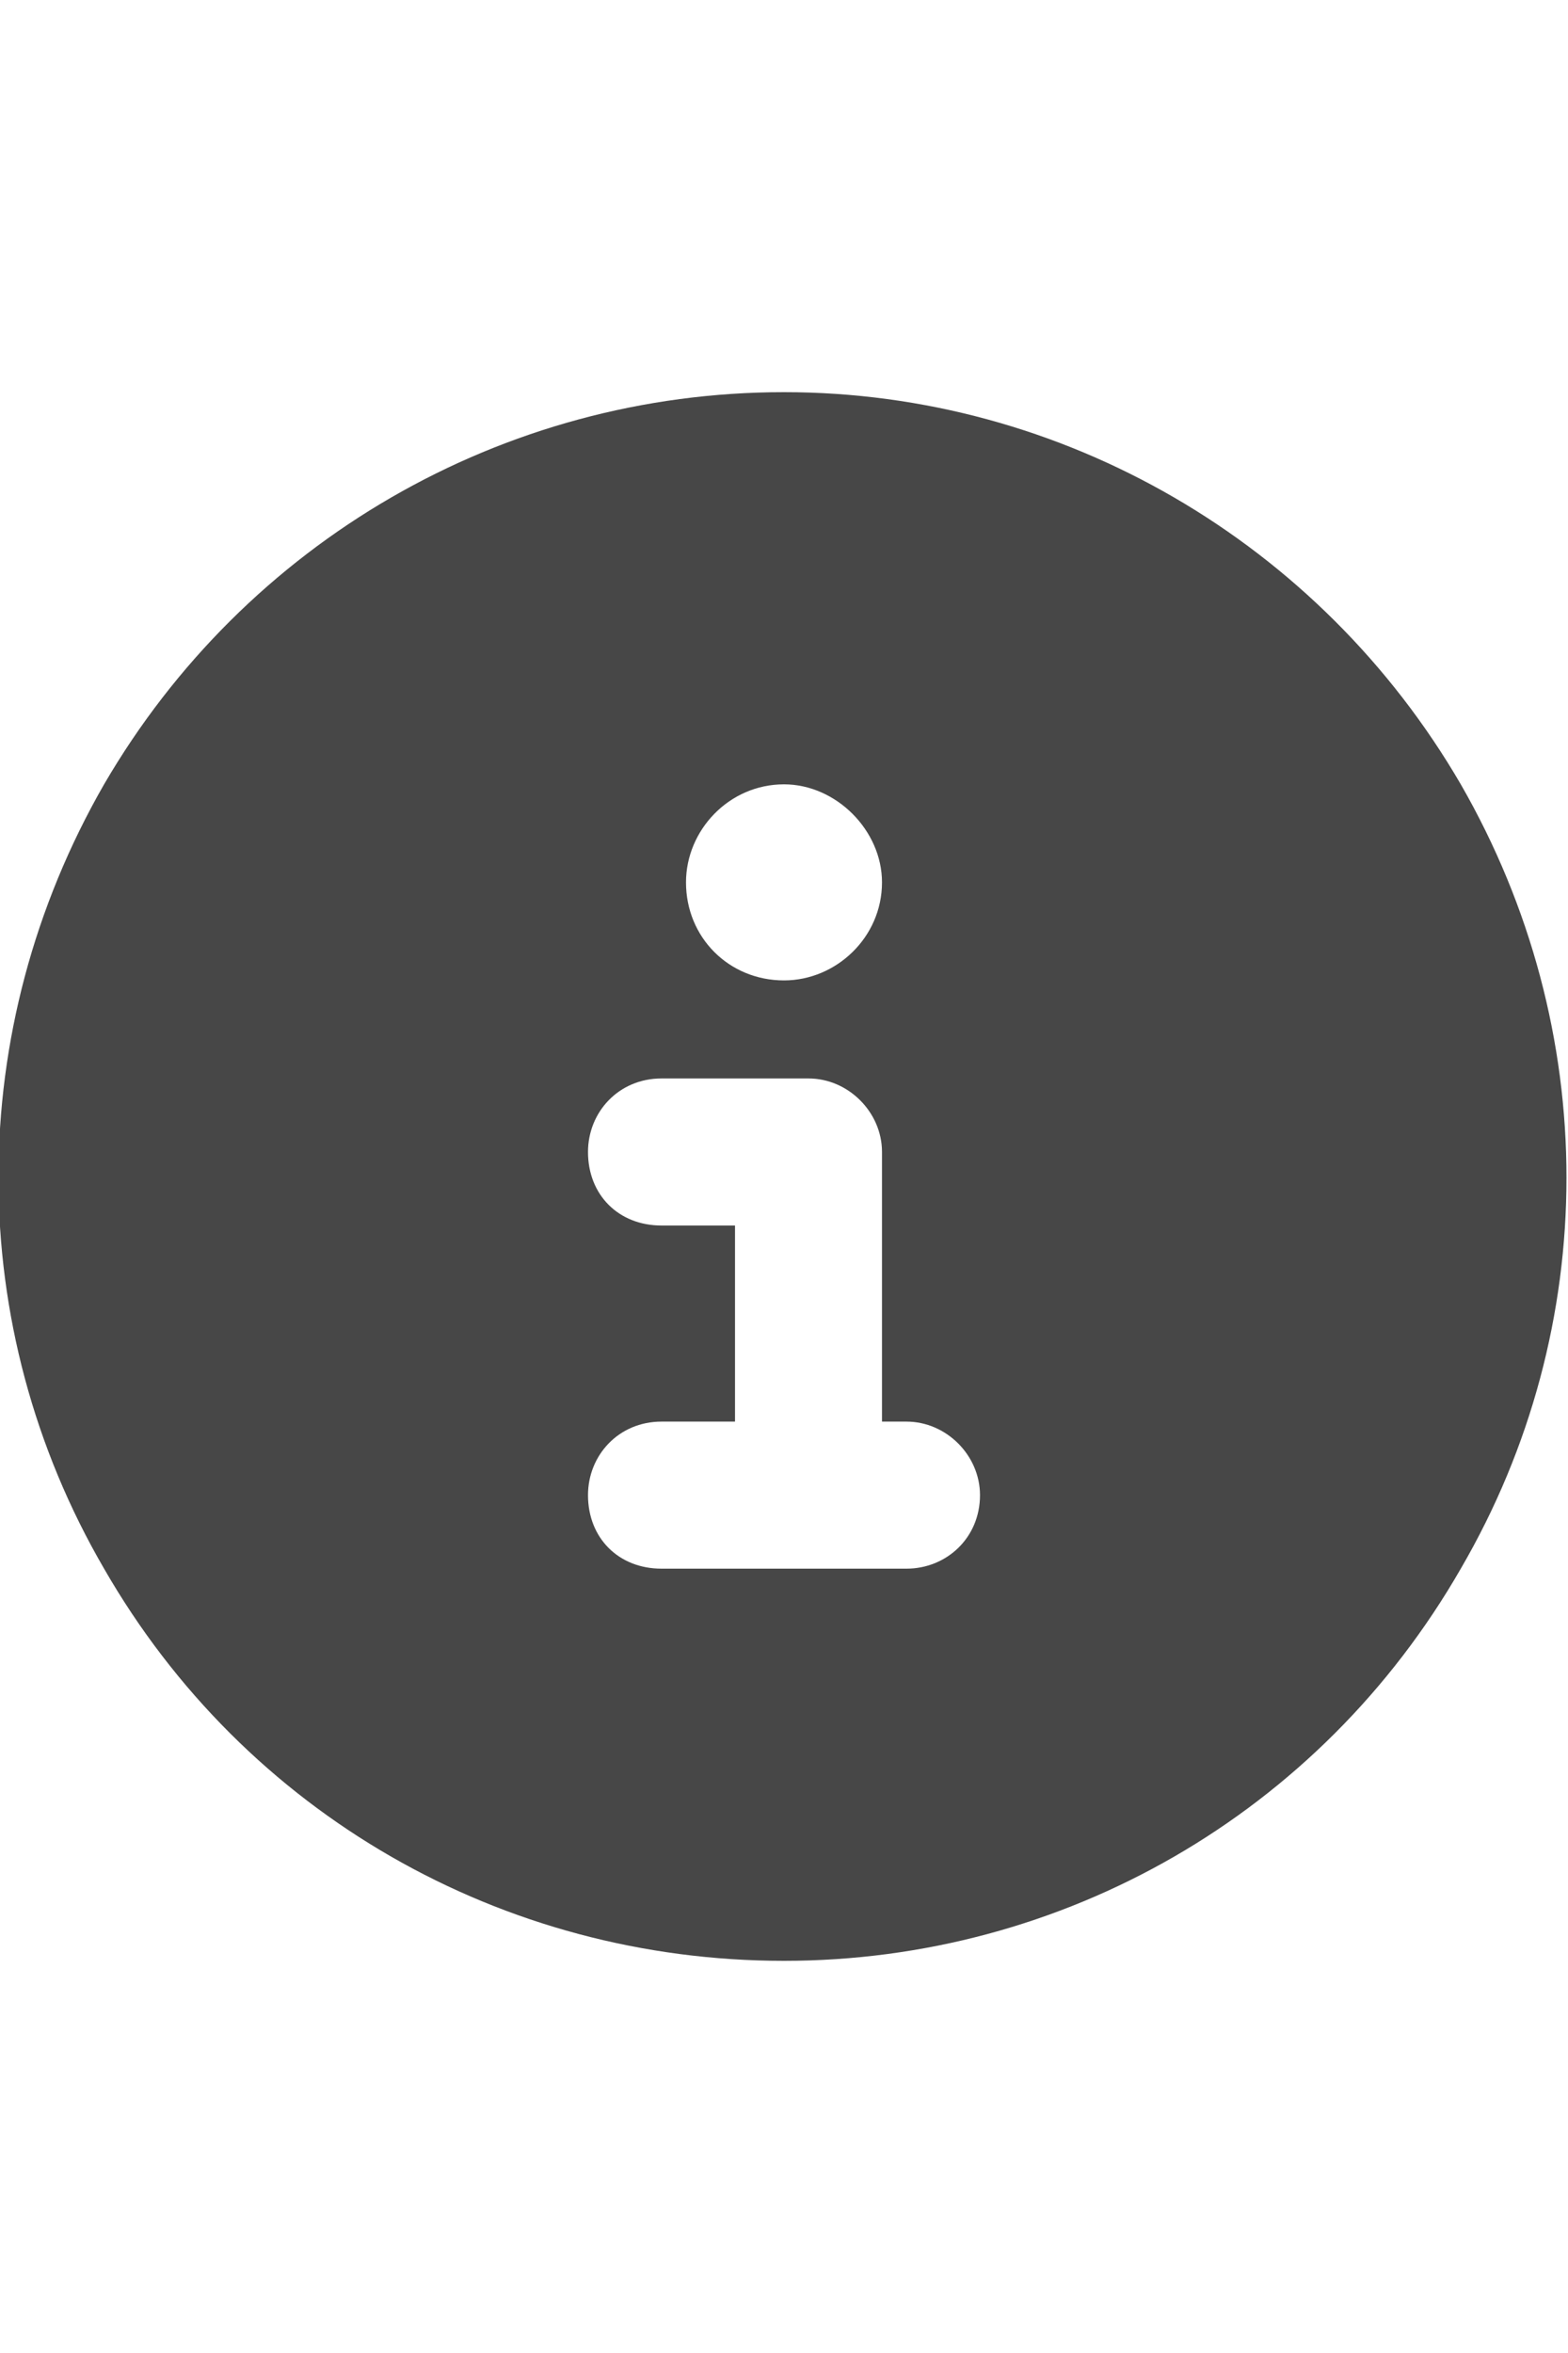 <svg width="16" height="24" viewBox="0 0 16 24" fill="none" xmlns="http://www.w3.org/2000/svg">
<g id="label-paired / md / circle-info-md / fill" clip-path="url(#clip0_2556_14729)">
<path id="icon" d="M8 20C5.125 20 2.5 18.5 1.062 16C-0.375 13.531 -0.375 10.5 1.062 8C2.5 5.531 5.125 4 8 4C10.844 4 13.469 5.531 14.906 8C16.344 10.5 16.344 13.531 14.906 16C13.469 18.5 10.844 20 8 20ZM6.75 14.5C6.312 14.5 6 14.844 6 15.25C6 15.688 6.312 16 6.75 16H9.25C9.656 16 10 15.688 10 15.25C10 14.844 9.656 14.5 9.25 14.5H9V11.75C9 11.344 8.656 11 8.25 11H6.75C6.312 11 6 11.344 6 11.75C6 12.188 6.312 12.5 6.75 12.5H7.5V14.5H6.75ZM8 8C7.438 8 7 8.469 7 9C7 9.562 7.438 10 8 10C8.531 10 9 9.562 9 9C9 8.469 8.531 8 8 8Z" fill="black" fill-opacity="0.72"/>
</g>
<defs>
<clipPath id="clip0_2556_14729">
<rect width="16" height="24" fill="white"/>
</clipPath>
</defs>
</svg>
